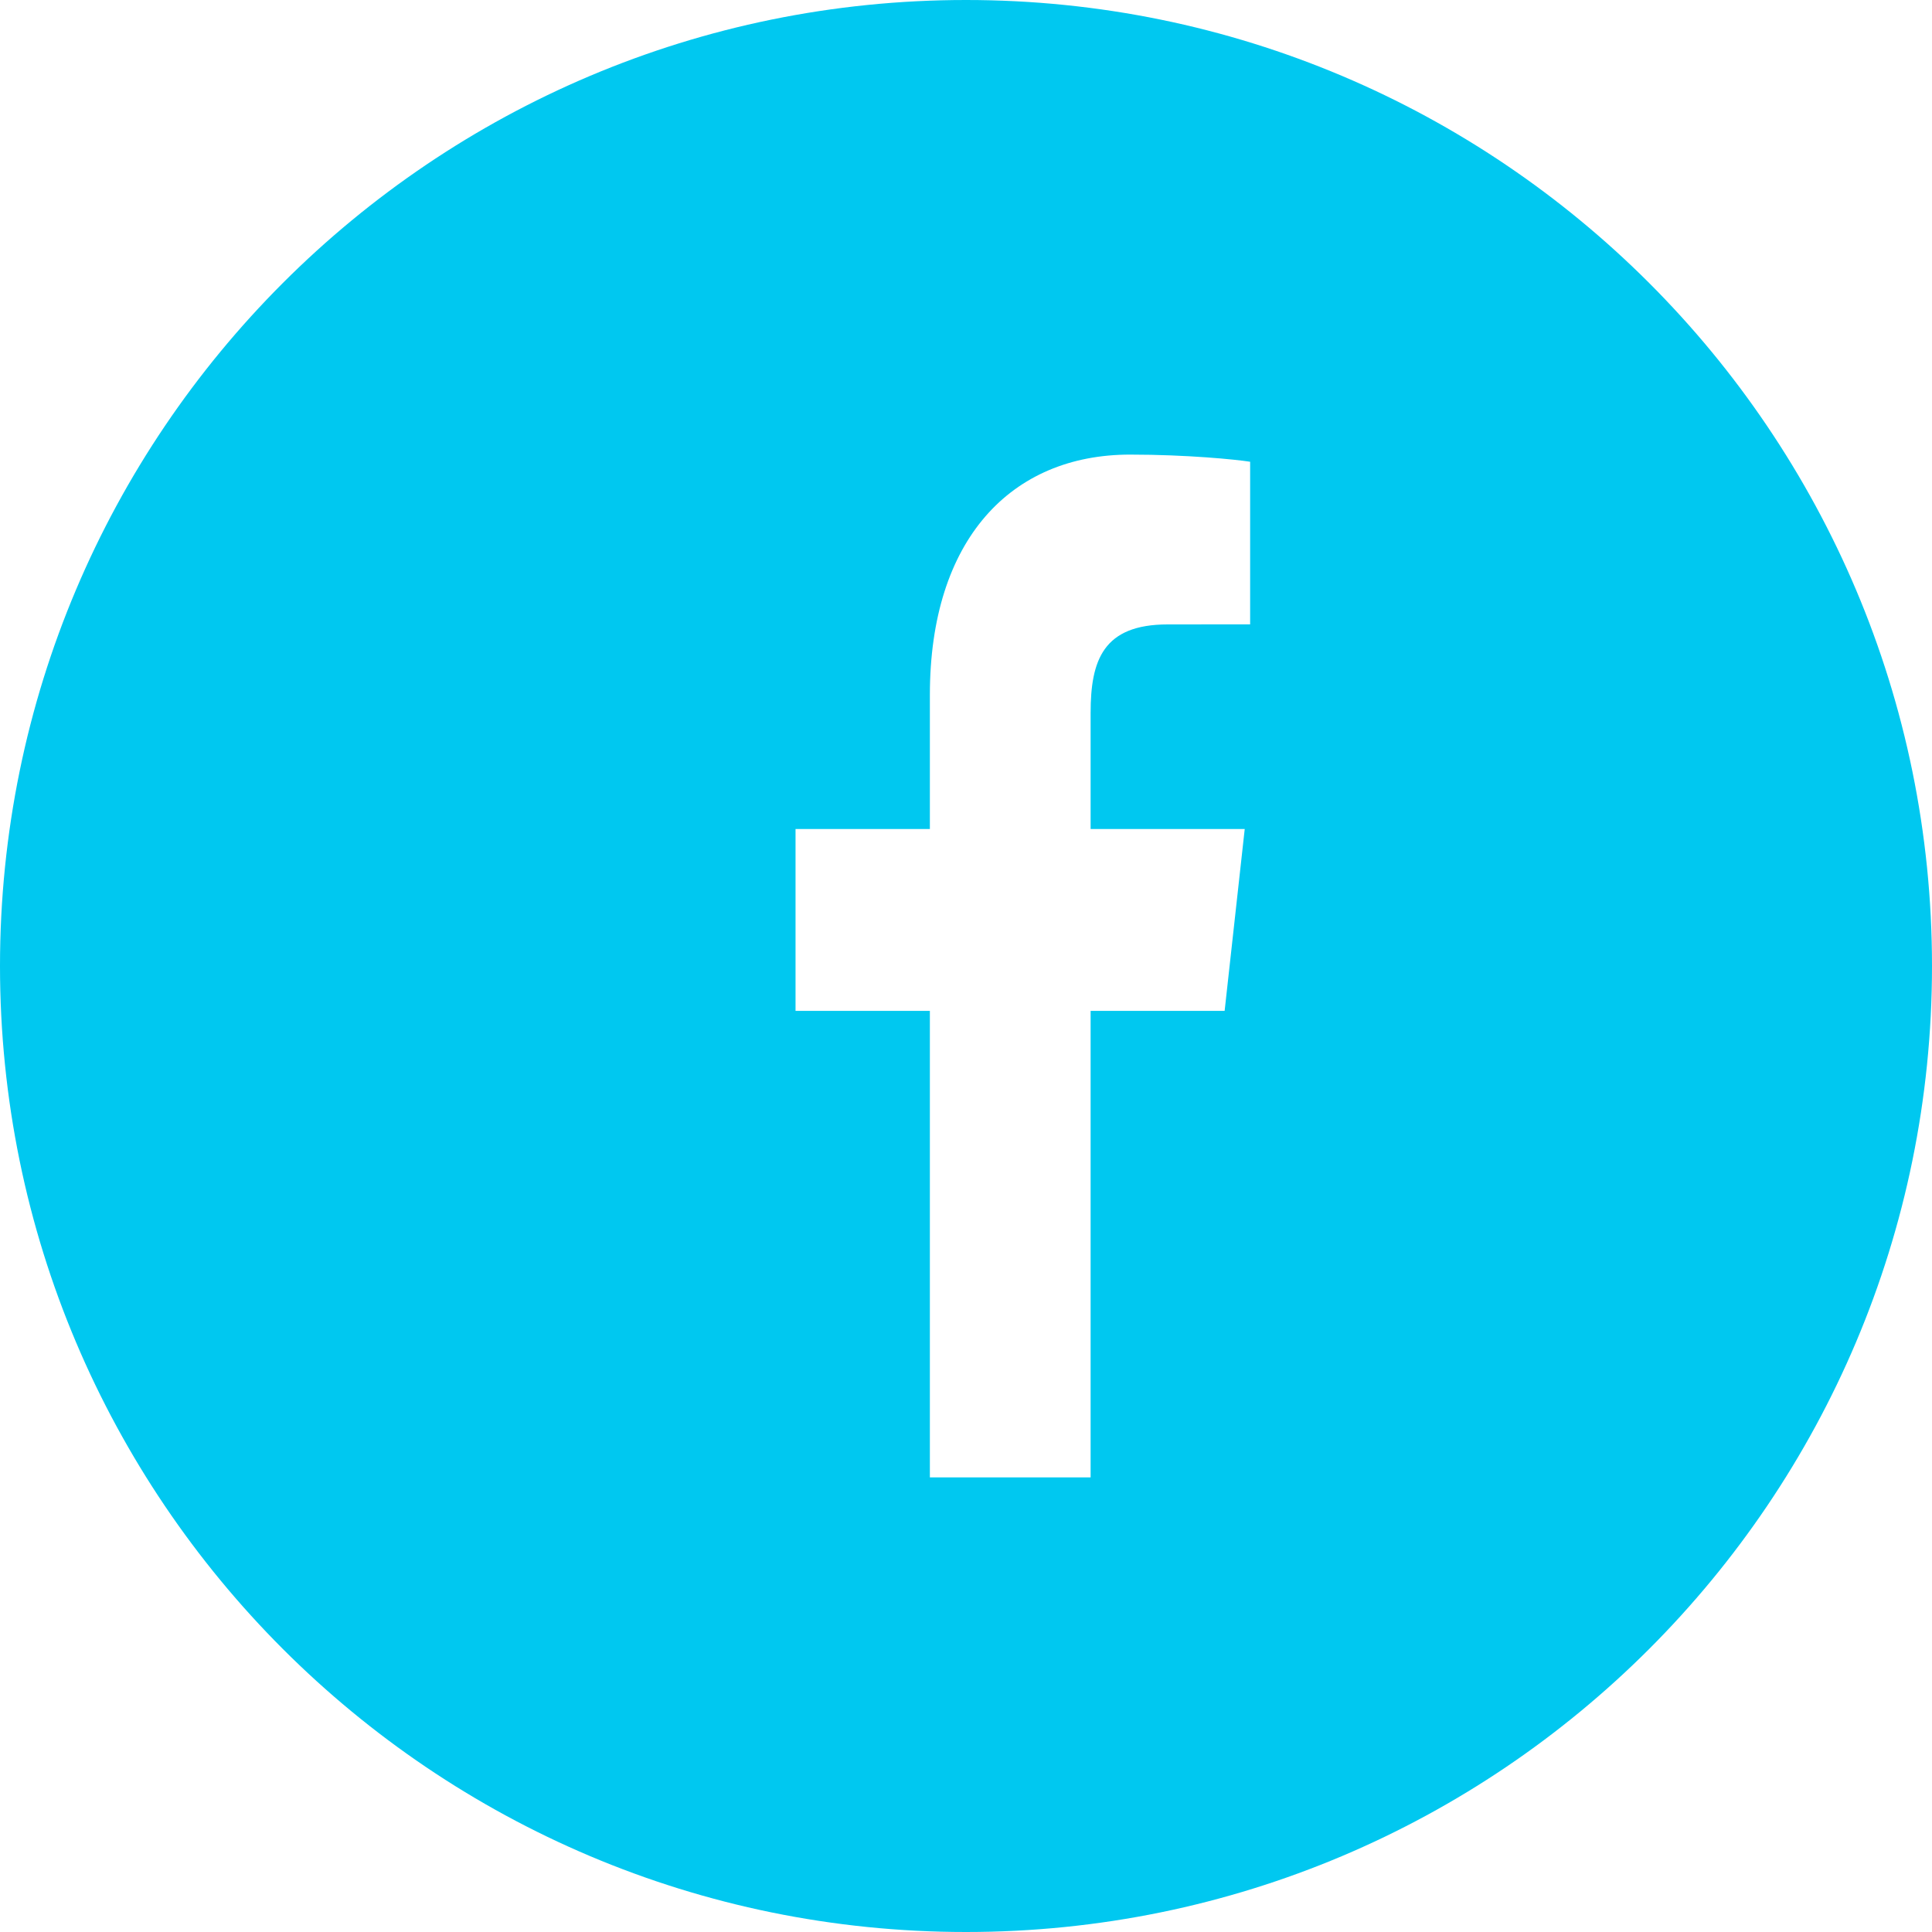 <?xml version="1.0" encoding="UTF-8"?>
<svg width="30px" height="30px" viewBox="0 0 30 30" version="1.1" xmlns="http://www.w3.org/2000/svg" xmlns:xlink="http://www.w3.org/1999/xlink">
    <title>facebook</title>
    <g id="Page-1" stroke="none" stroke-width="1" fill="none" fill-rule="evenodd">
        <g id="facebook" fill="#00C8F0" fill-rule="nonzero">
            <path d="M19.412,9.695 L18.132,9.696 C17.129,9.696 16.935,10.253 16.935,11.07 L16.935,12.873 L19.328,12.873 L19.016,15.697 L16.935,15.697 L16.935,22.941 L14.439,22.941 L14.439,15.697 L12.353,15.697 L12.353,12.873 L14.439,12.873 L14.439,10.791 C14.439,8.374 15.703,7.059 17.547,7.059 C18.431,7.059 19.19,7.135 19.412,7.17 L19.412,9.695 Z M15,0 C6.716,0 0,6.715 0,15 C0,23.284 6.716,30 15,30 C23.285,30 30,23.284 30,15 C30,6.715 23.285,0 15,0 L15,0 Z" id="Fill-183"></path>
        </g>
    </g>
</svg>